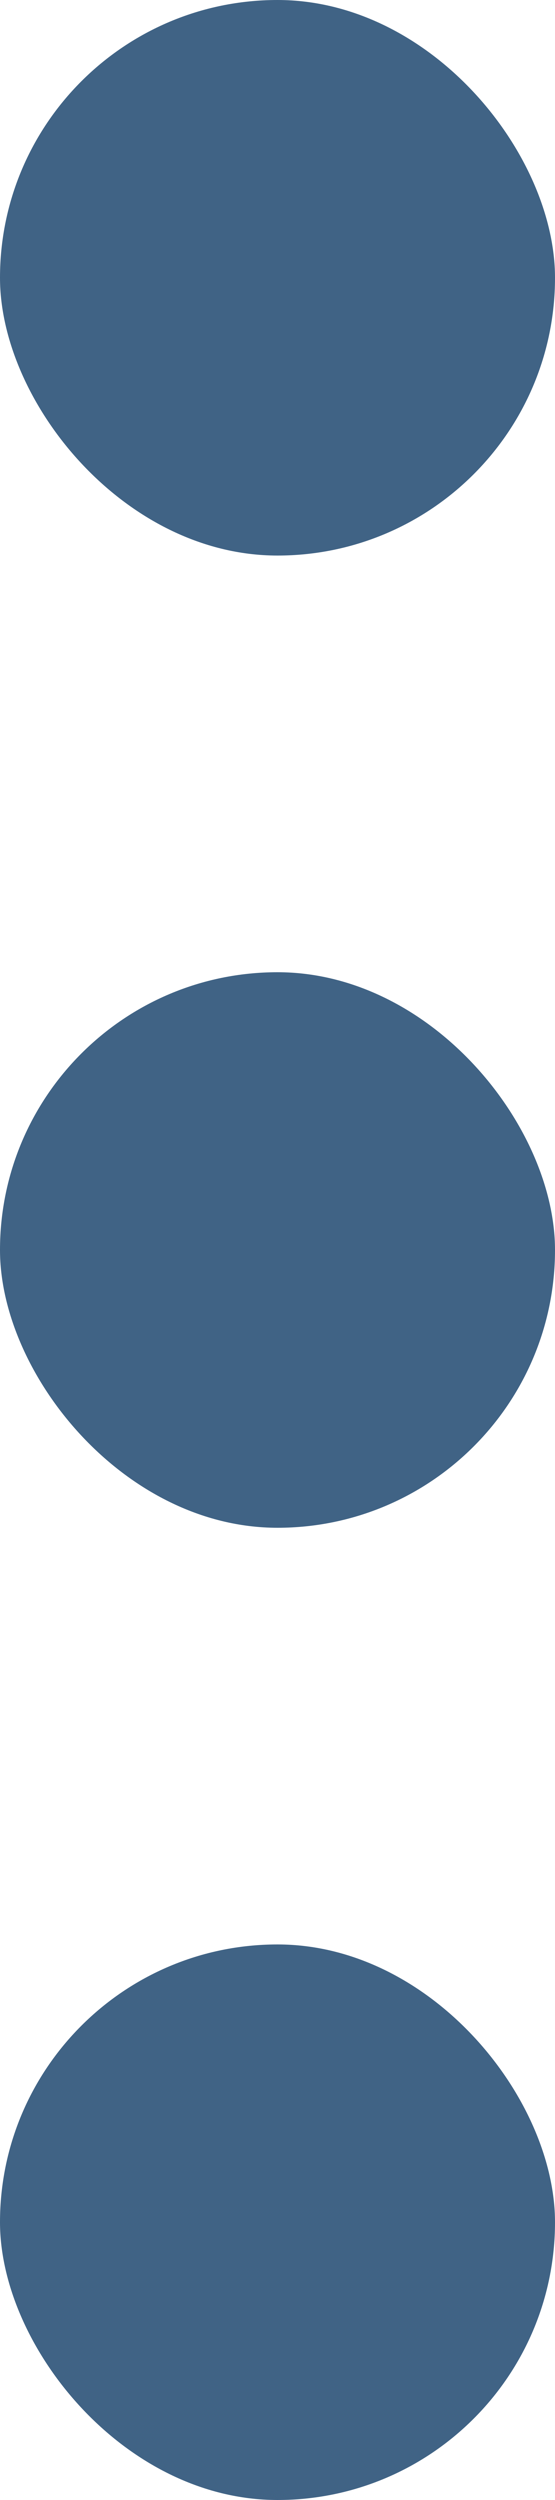 <svg xmlns="http://www.w3.org/2000/svg" width="4" height="18" viewBox="0 0 4 18">
  <g id="Grupo_72" data-name="Grupo 72" transform="translate(-284 -192)">
    <rect id="Retângulo_560" data-name="Retângulo 560" width="4" height="4" rx="2" transform="translate(284 192)" fill="#406385"/>
    <rect id="Retângulo_561" data-name="Retângulo 561" width="4" height="4" rx="2" transform="translate(284 199)" fill="#406385"/>
    <rect id="Retângulo_562" data-name="Retângulo 562" width="4" height="4" rx="2" transform="translate(284 206)" fill="#406385"/>
  </g>
</svg>
